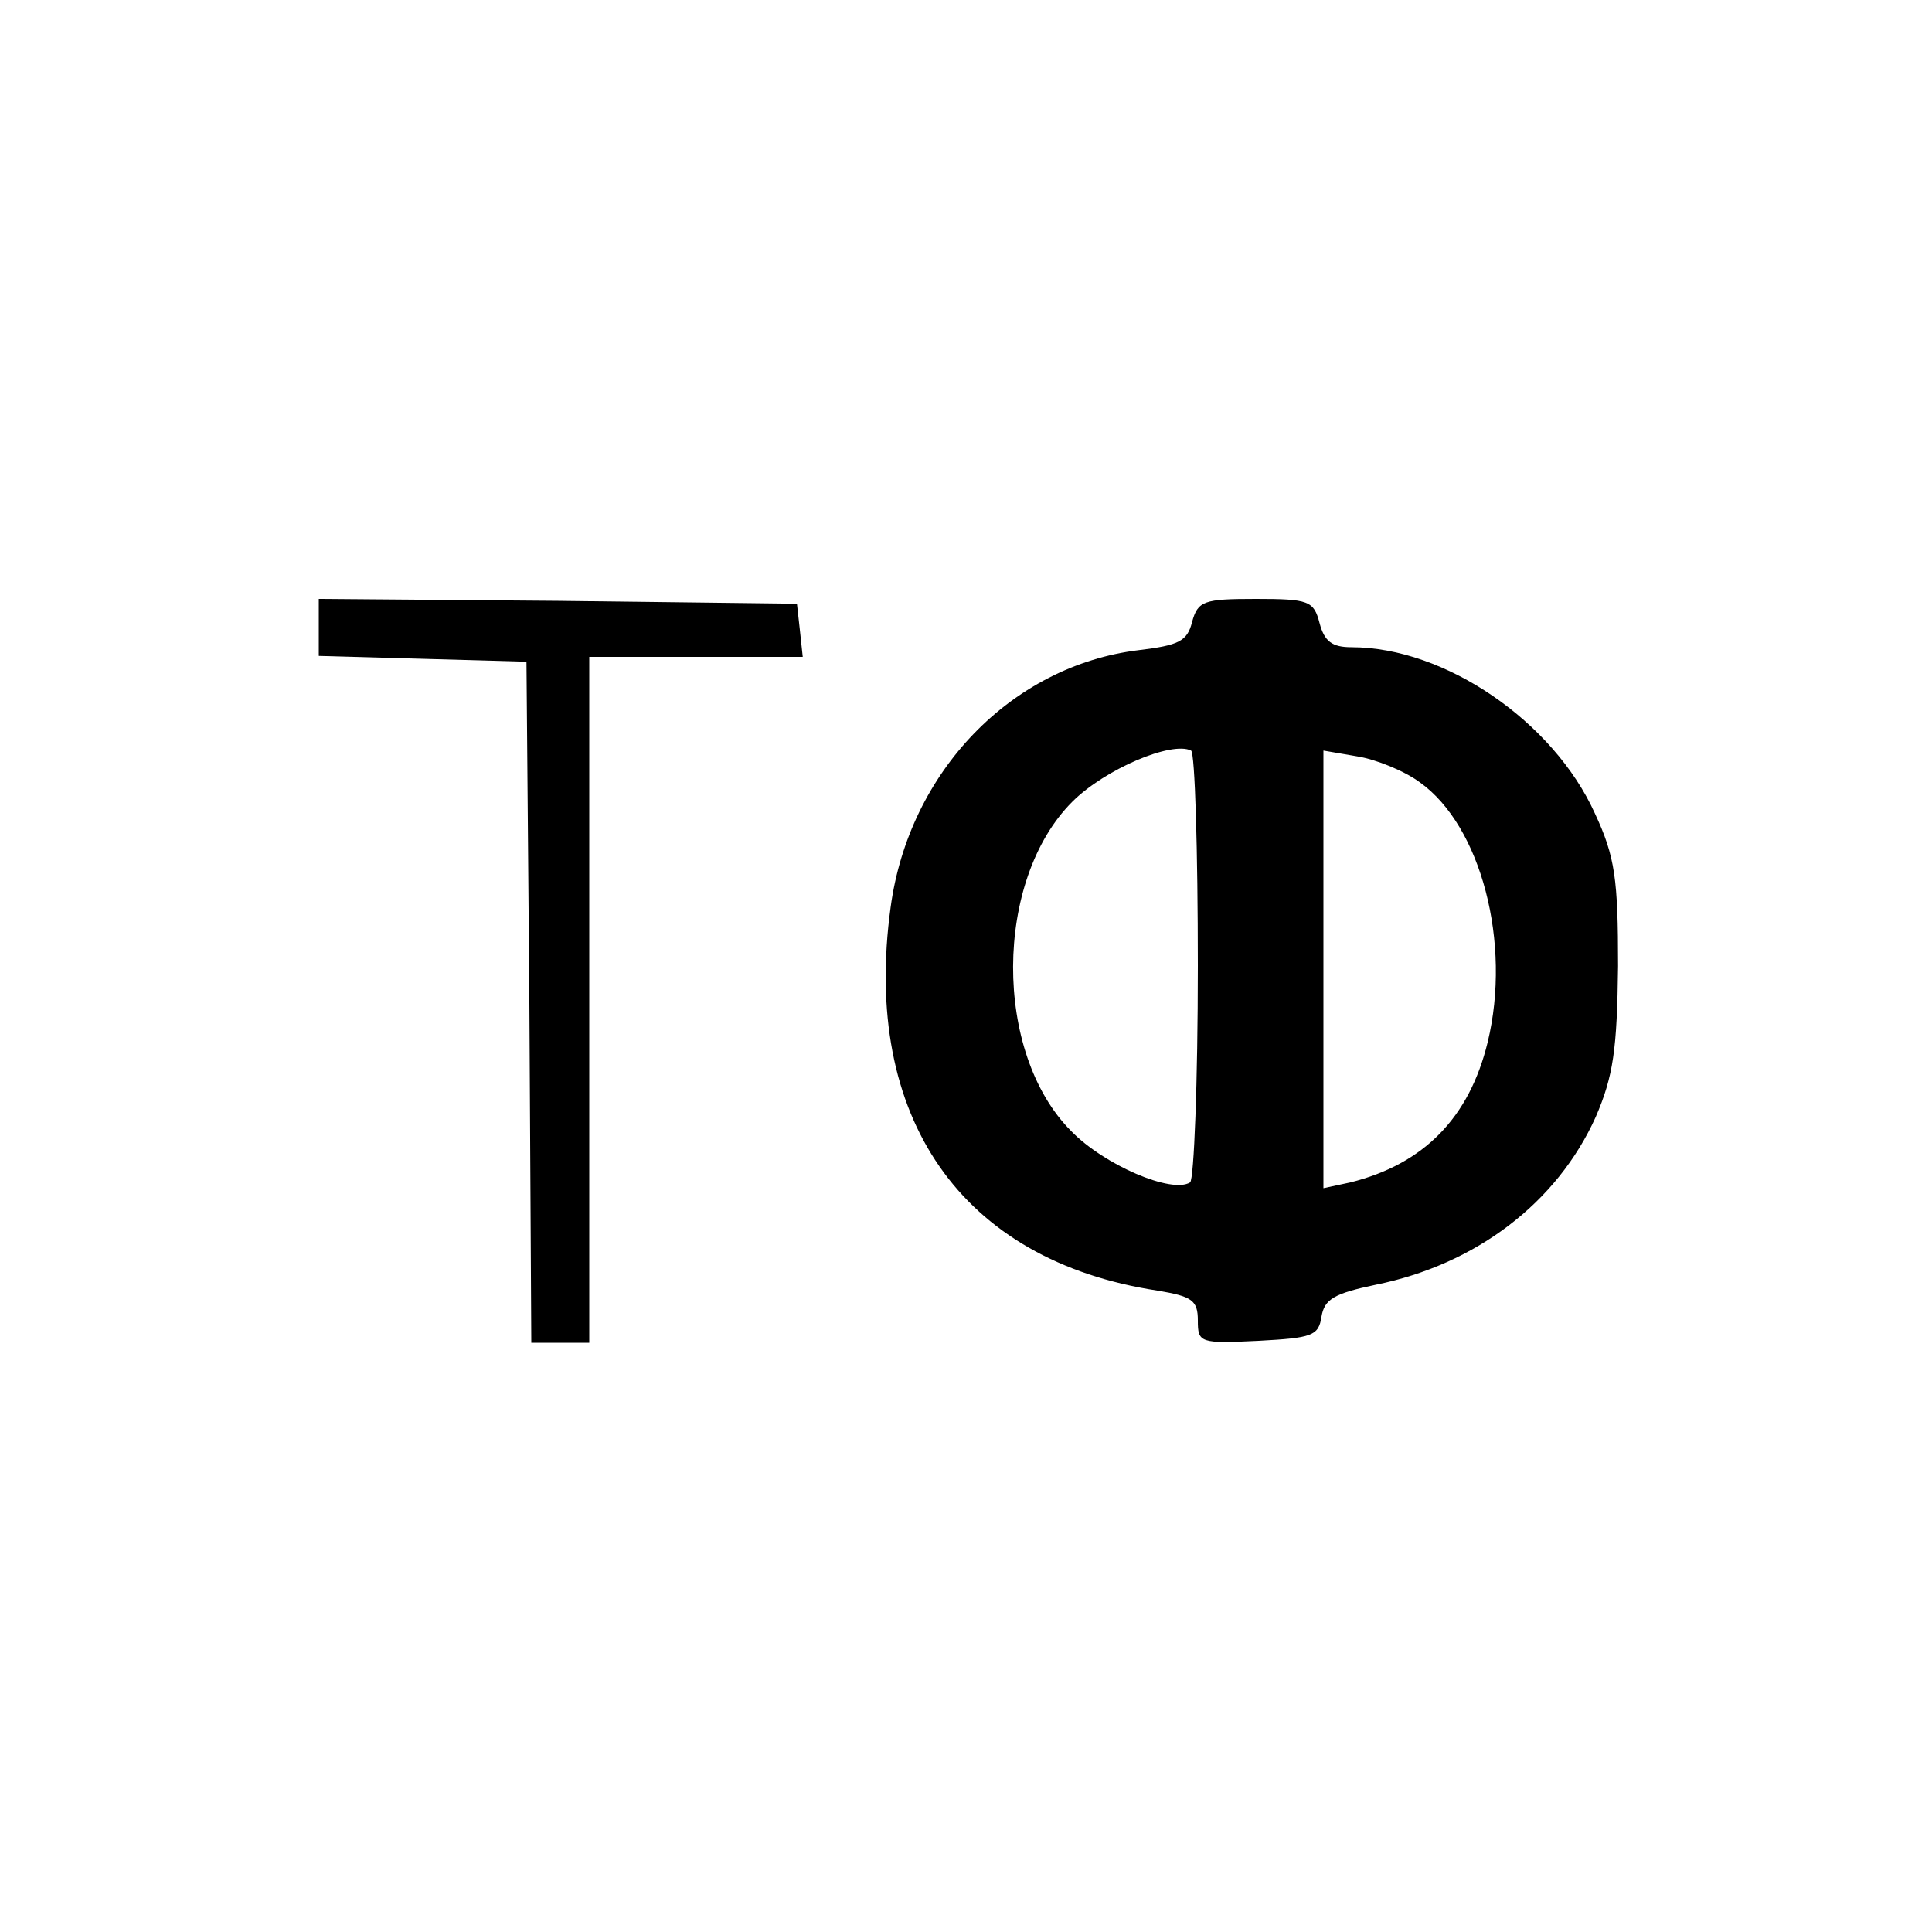 <?xml version="1.0" standalone="no"?>
<!DOCTYPE svg PUBLIC "-//W3C//DTD SVG 20010904//EN"
 "http://www.w3.org/TR/2001/REC-SVG-20010904/DTD/svg10.dtd">
<svg version="1.0" xmlns="http://www.w3.org/2000/svg"
 width="200pt" height="200pt" viewBox="0 0 200 200"
 preserveAspectRatio="xMidYMid meet">
<g transform="translate(0,200) scale(0.1,-0.1)"
fill="#000000" stroke="none">
<path d="M330 1351 l0 -30 108 -3 107 -3 3 -352 2 -353 30 0 30 0 0 355 0 355
111 0 110 0 -3 28 -3 27 -247 3 -248 2 0 -29z"/>
<path d="M1234 1356 c-5 -20 -14 -24 -55 -29 -132 -16 -238 -126 -257 -266
-30 -218 73 -366 276 -397 36 -6 42 -10 42 -31 0 -23 2 -24 63 -21 55 3 62 5
65 25 3 18 13 24 56 33 104 21 188 85 228 174 18 42 22 69 23 156 0 90 -3 113
-24 158 -43 95 -155 172 -252 172 -20 0 -28 6 -33 25 -6 23 -11 25 -66 25 -54
0 -60 -2 -66 -24z m6 -356 c0 -120 -4 -221 -8 -224 -19 -12 -89 18 -123 53
-81 81 -80 260 1 341 34 34 103 63 123 53 4 -2 7 -103 7 -223z m230 190 c63
-45 95 -166 70 -269 -19 -78 -66 -126 -142 -145 l-28 -6 0 226 0 227 35 -6
c19 -3 49 -15 65 -27z"/>
</g>
</svg>
